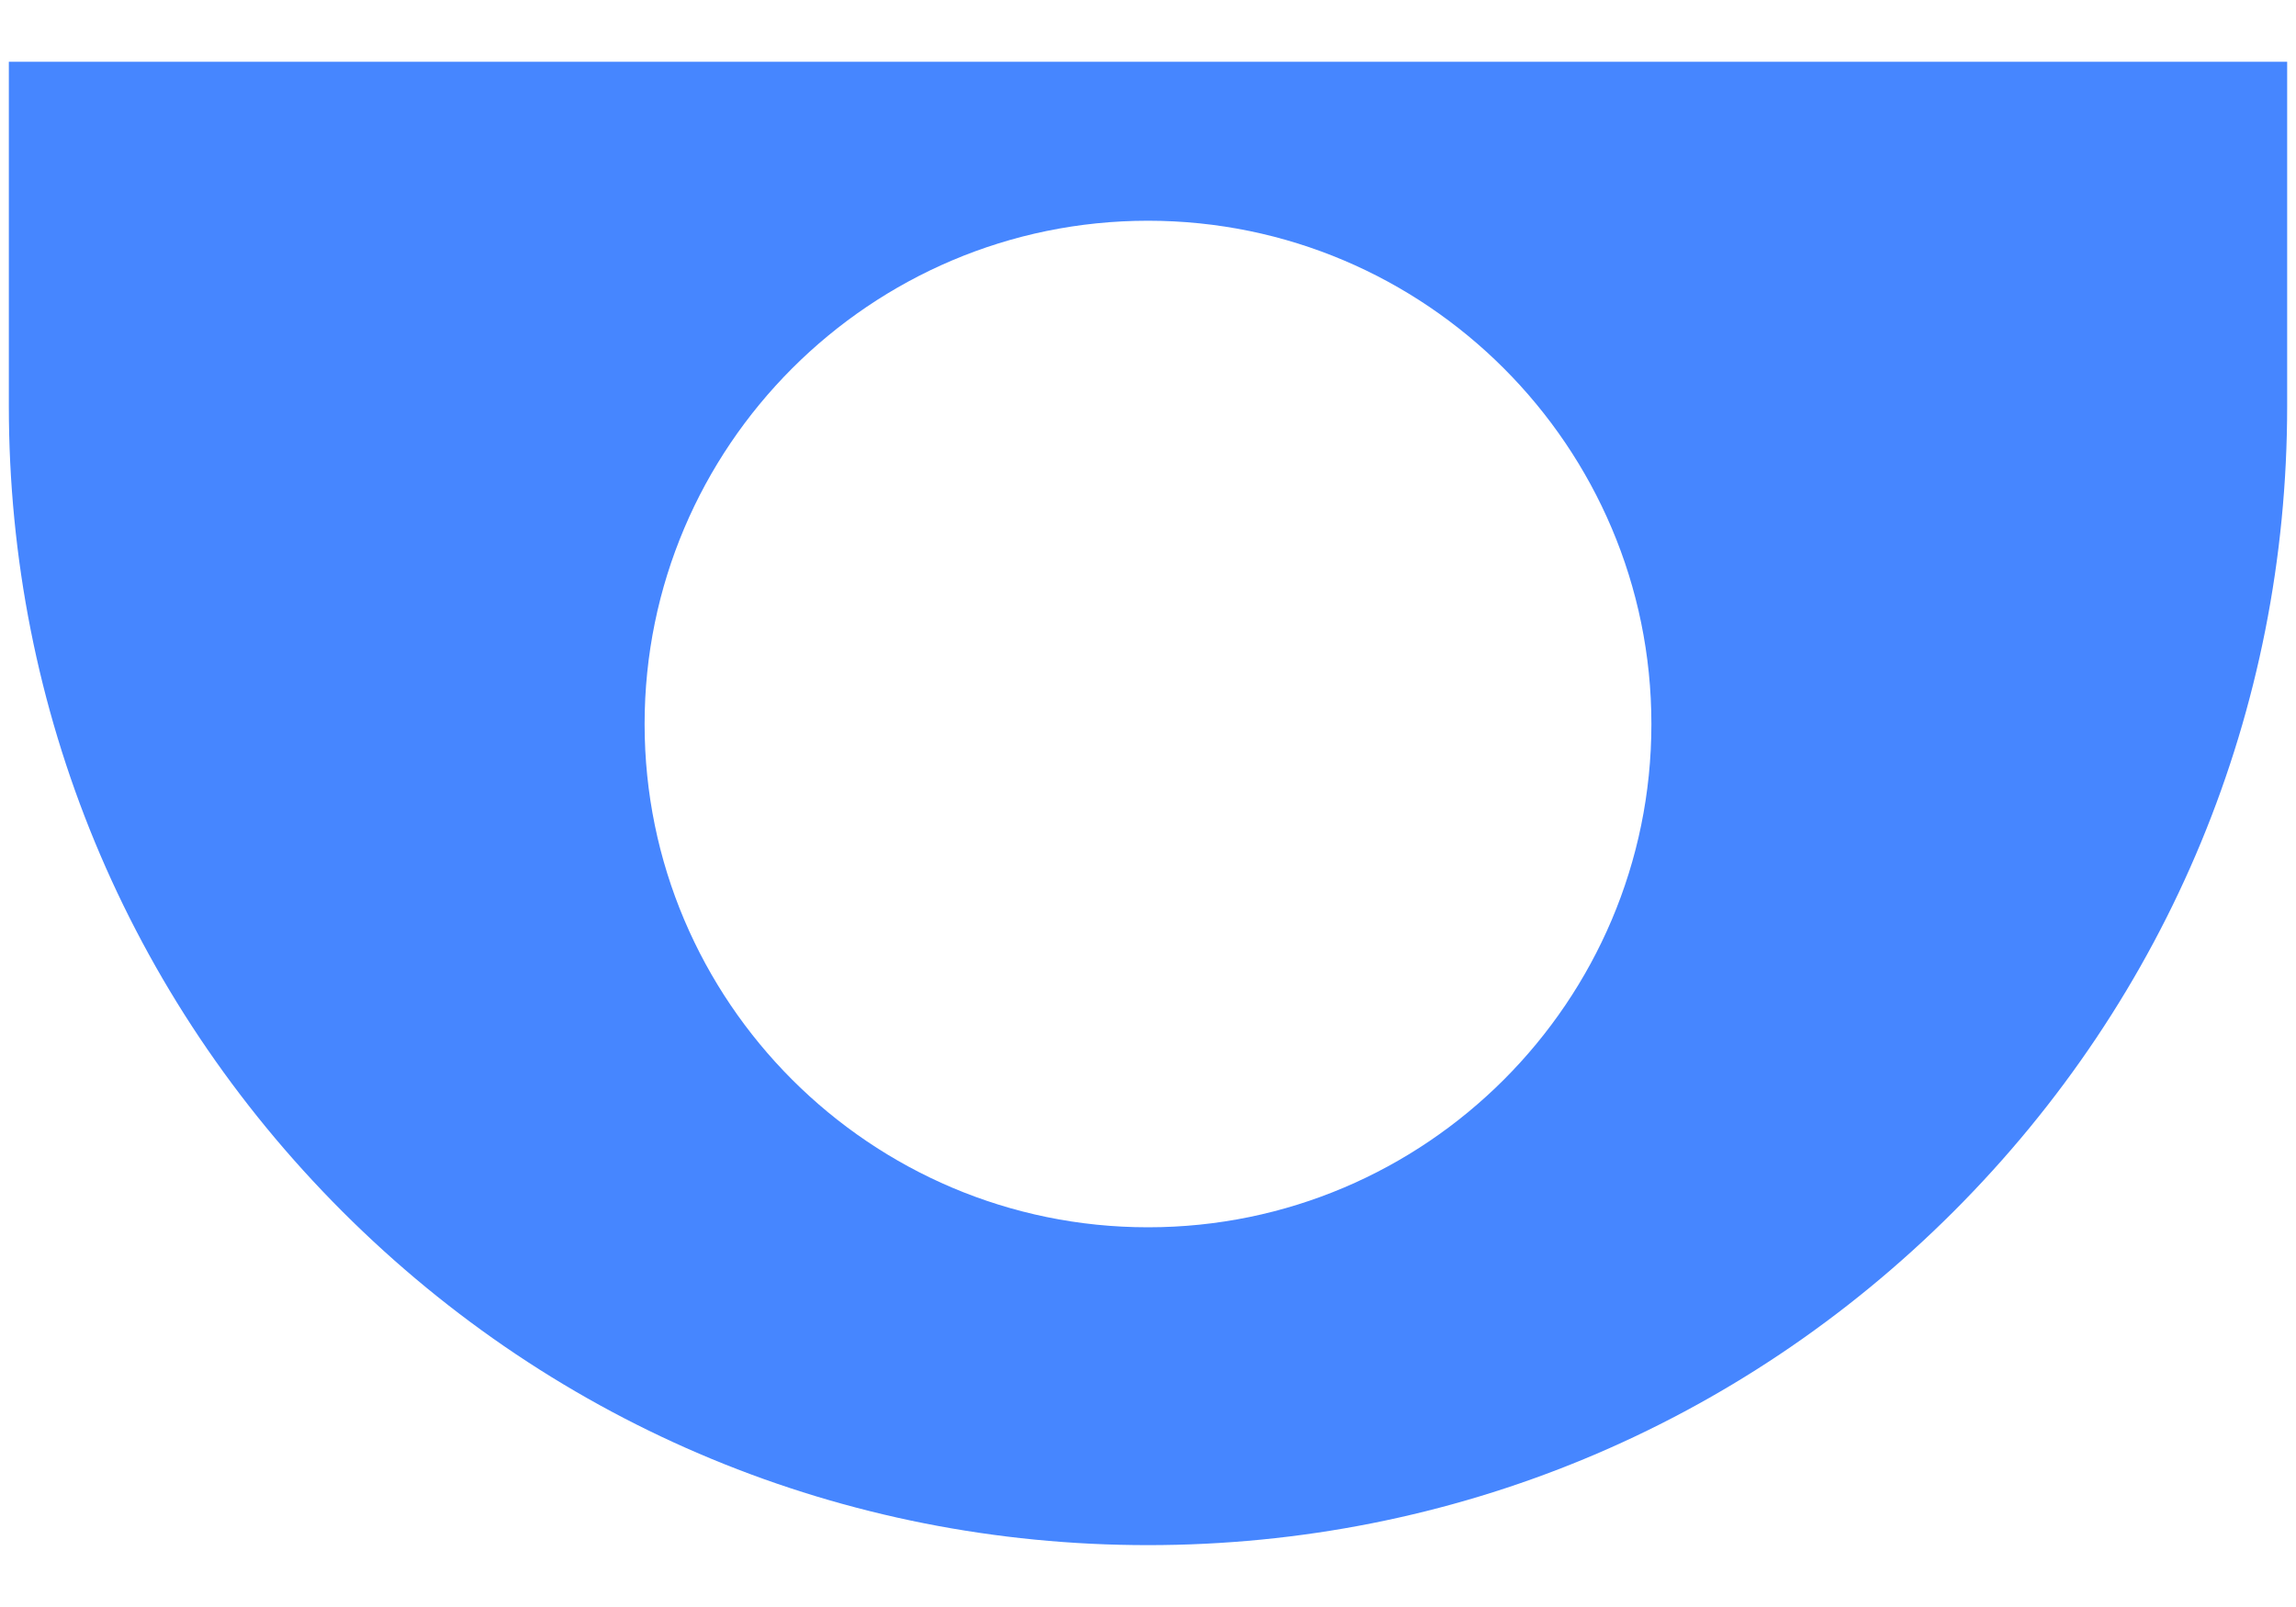 <svg width="20" height="14" viewBox="0 0 20 14" fill="none" xmlns="http://www.w3.org/2000/svg">
<path d="M0.077 0.538V3.538C0.077 6.189 1.109 8.681 2.983 10.555C4.857 12.429 7.349 13.461 10 13.461C12.65 13.461 15.142 12.429 17.017 10.555C18.891 8.681 19.923 6.189 19.923 3.538V0.538H0.077ZM10 10.692C7.582 10.692 5.615 8.725 5.615 6.308C5.615 3.89 7.582 1.923 10 1.923C12.418 1.923 14.385 3.89 14.385 6.308C14.385 8.725 12.418 10.692 10 10.692Z" fill="#4686FF"/>
</svg>
